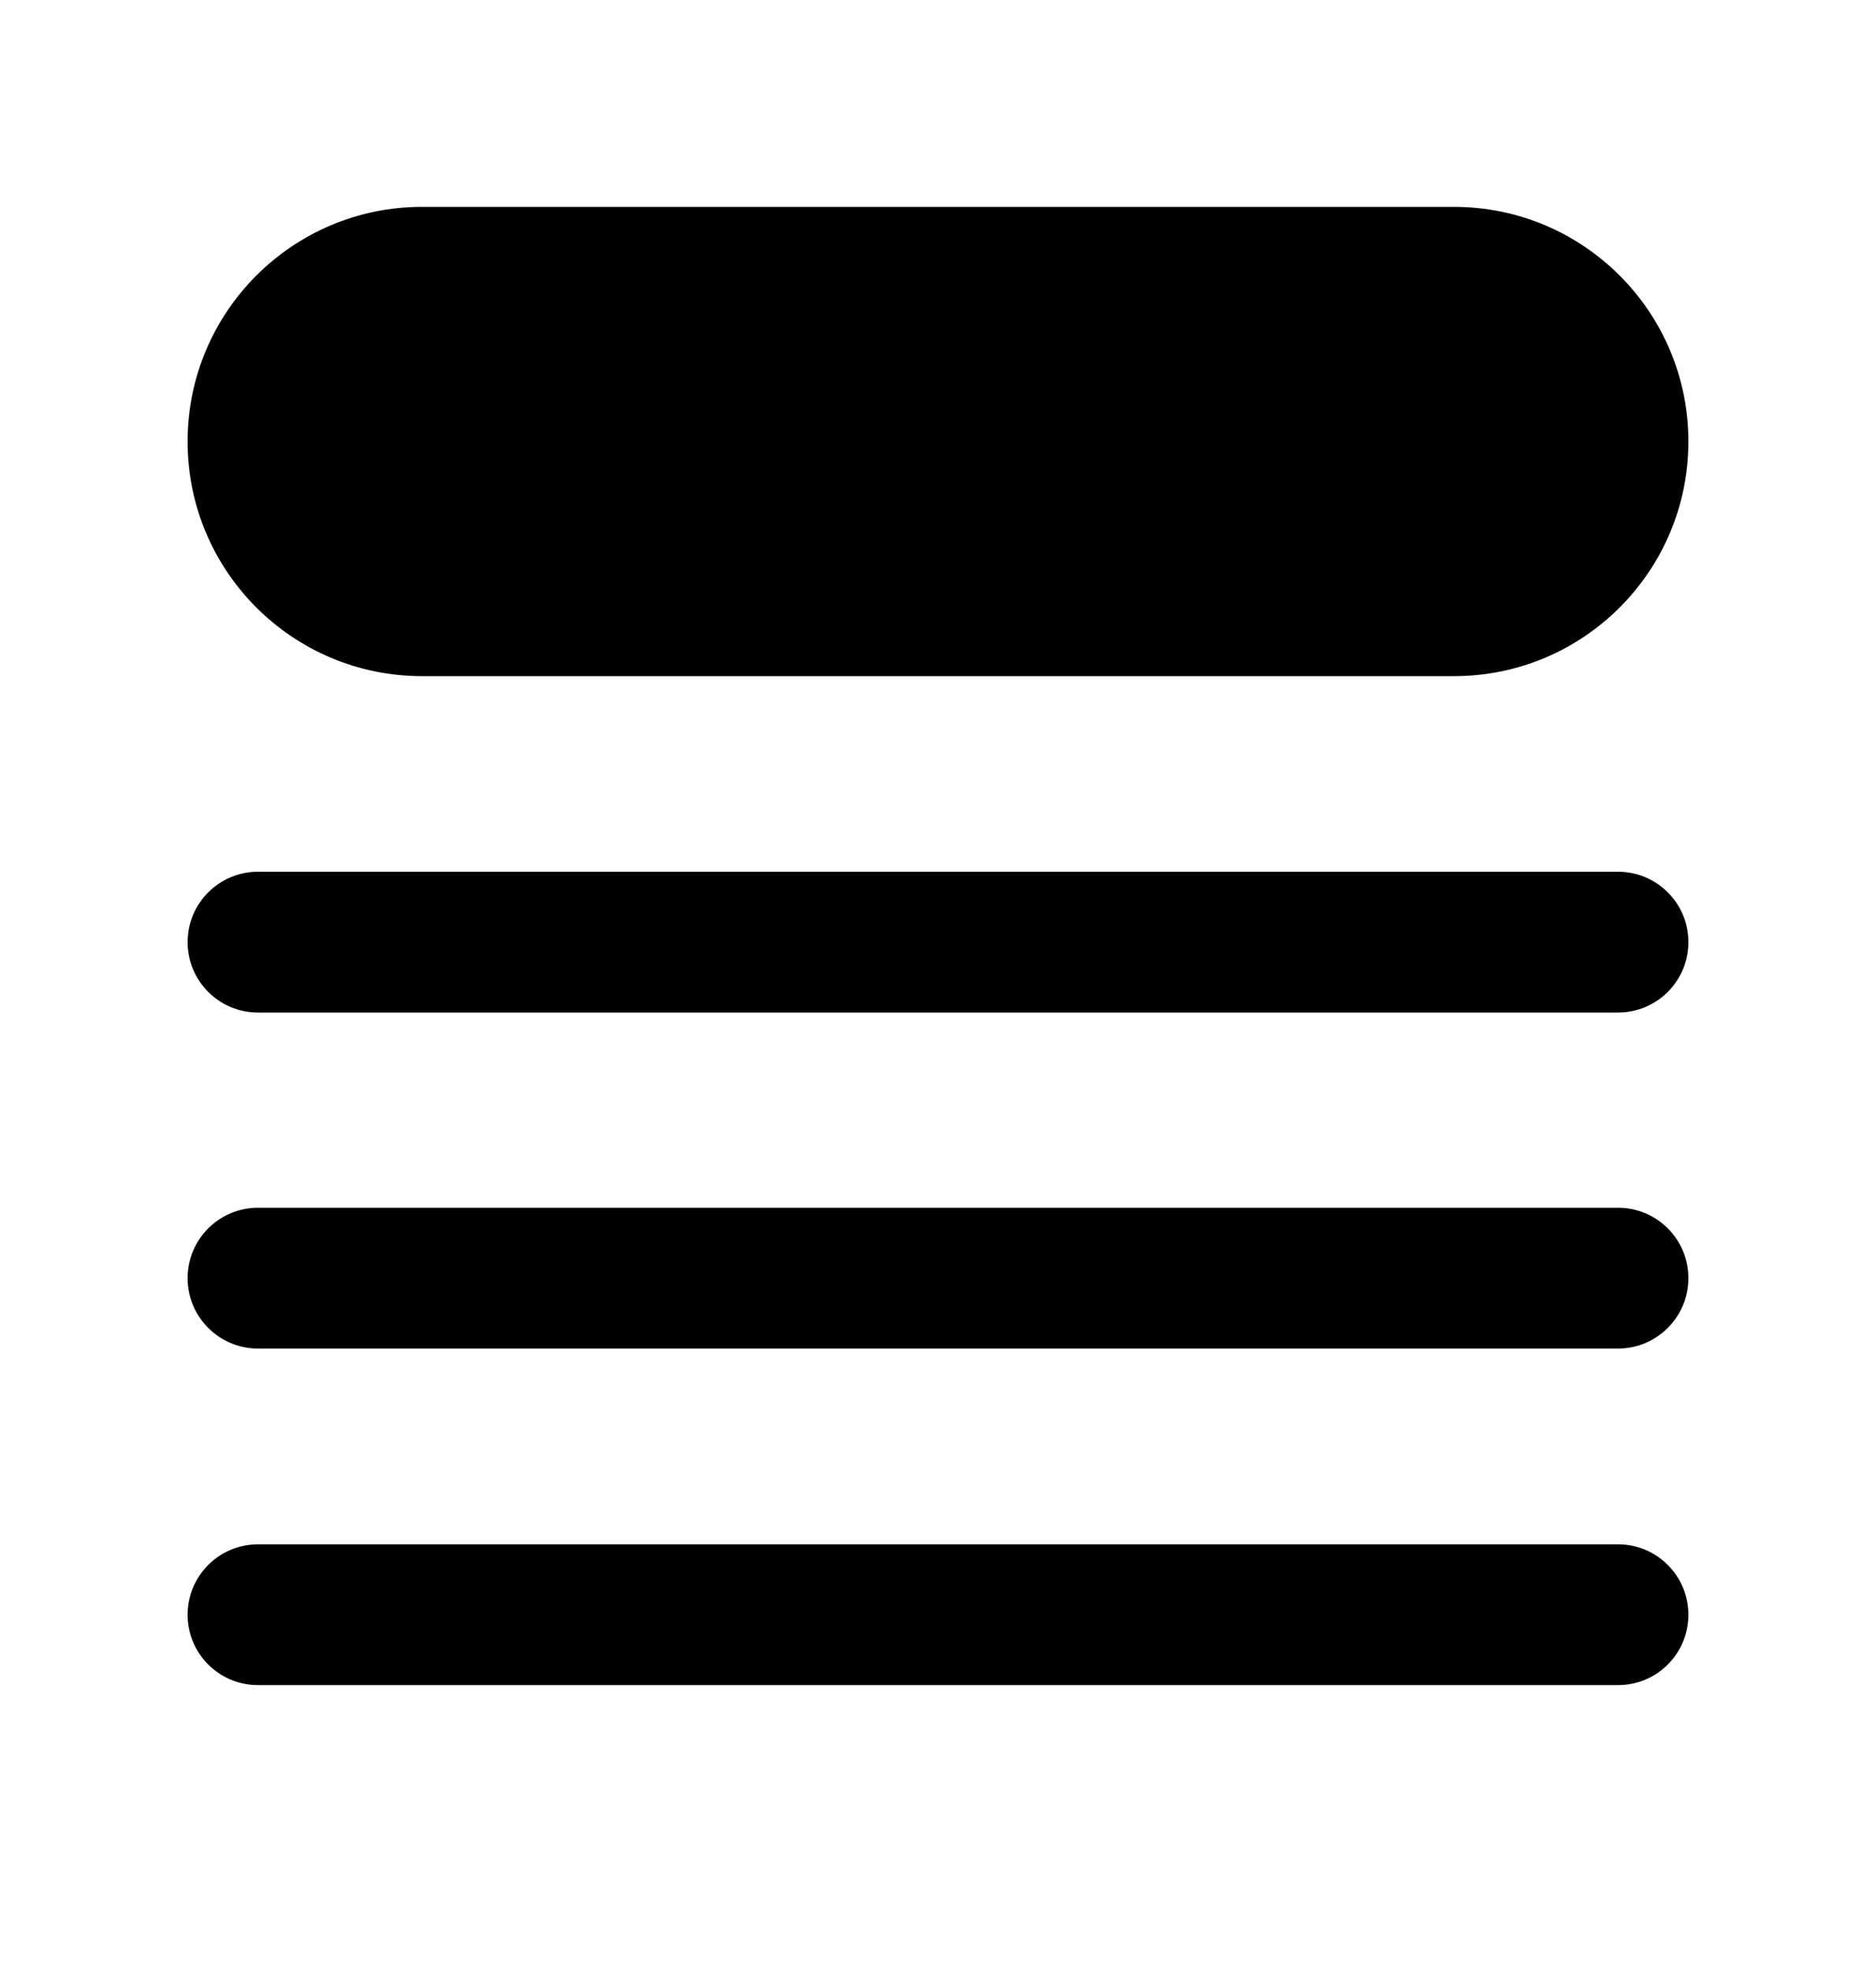 <svg width="20" height="21" viewBox="0 0 20 21" fill="none" xmlns="http://www.w3.org/2000/svg">
<path d="M2 4.704C2 3.324 3.119 2.204 4.5 2.204H15.5C16.881 2.204 18 3.324 18 4.704C18 6.085 16.881 7.204 15.5 7.204H4.5C3.119 7.204 2 6.085 2 4.704Z" fill="black"/>
<path d="M2.75 9.288C2.336 9.288 2 9.624 2 10.038C2 10.452 2.336 10.788 2.75 10.788H17.25C17.664 10.788 18 10.452 18 10.038C18 9.624 17.664 9.288 17.25 9.288H2.75Z" fill="black"/>
<path d="M2.75 12.868C2.336 12.868 2 13.204 2 13.618C2 14.032 2.336 14.368 2.75 14.368H17.25C17.664 14.368 18 14.032 18 13.618C18 13.204 17.664 12.868 17.25 12.868H2.75Z" fill="black"/>
<path d="M2.75 16.454C2.336 16.454 2 16.79 2 17.204C2 17.619 2.336 17.954 2.75 17.954H17.25C17.664 17.954 18 17.619 18 17.204C18 16.79 17.664 16.454 17.25 16.454H2.75Z" fill="black"/>
</svg>
